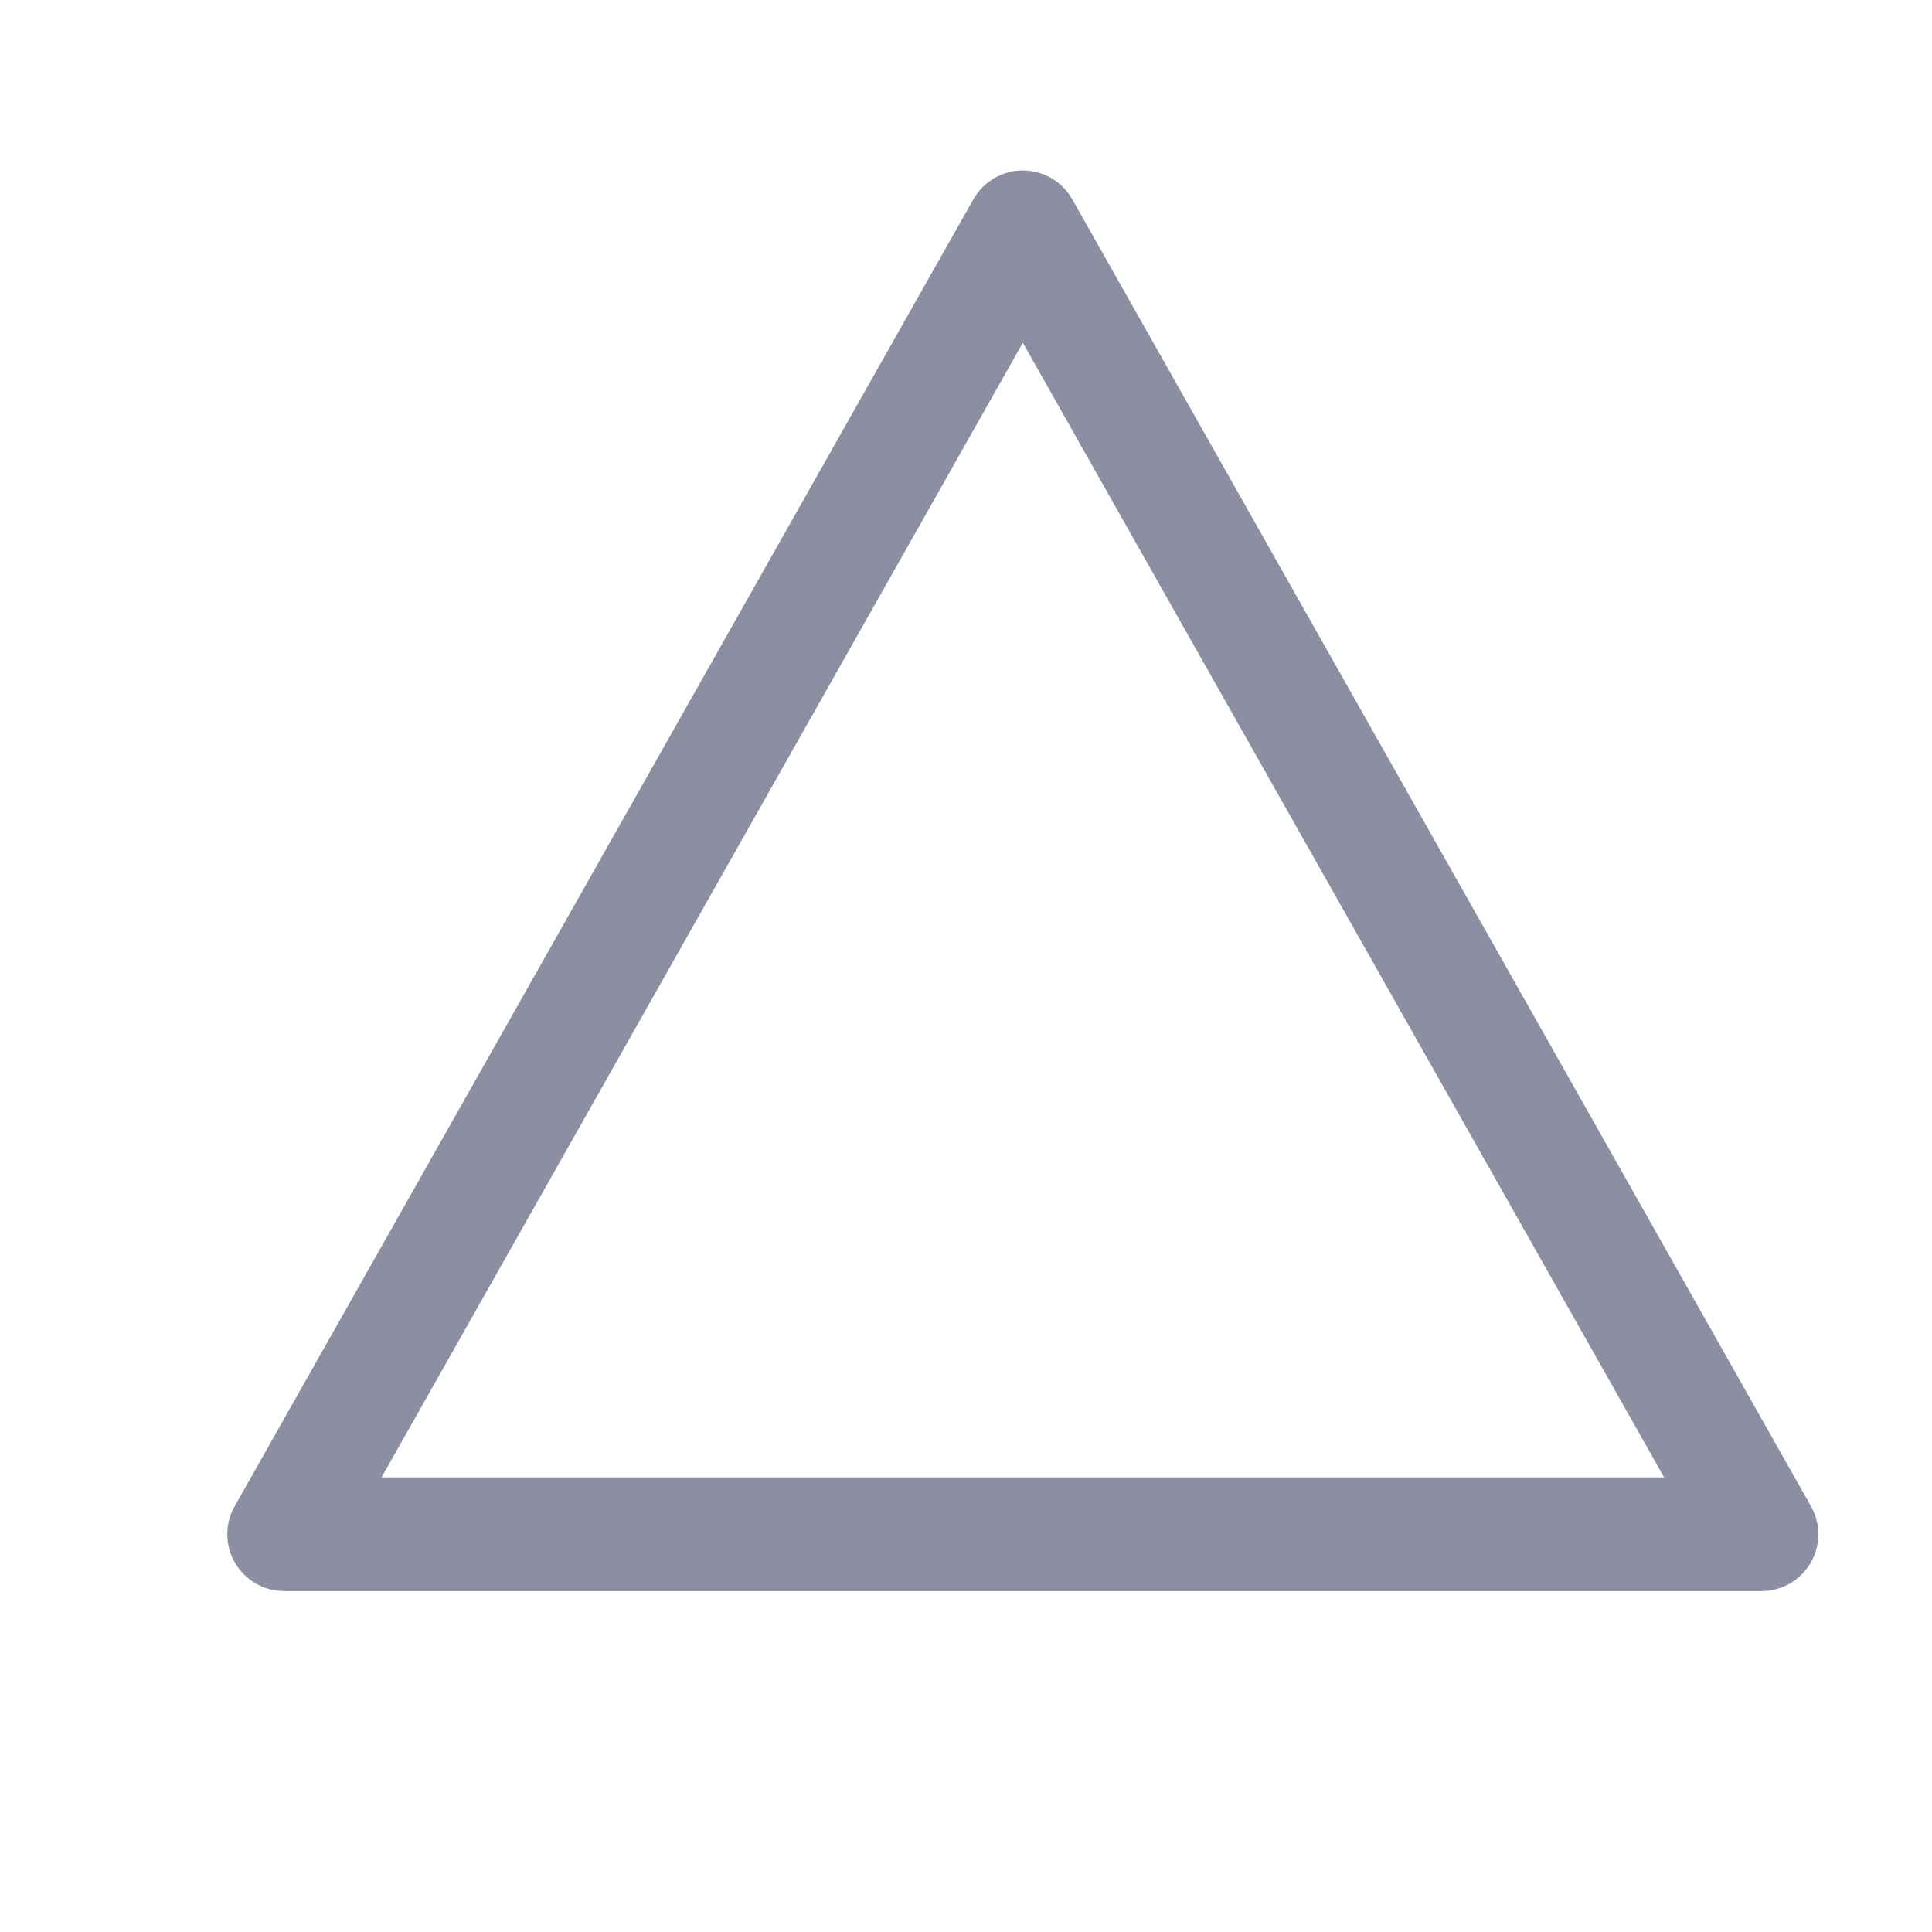 <?xml version='1.0' encoding='UTF-8'?>
<svg xmlns="http://www.w3.org/2000/svg" viewBox="-1 0 17 17">
  <path fill="none" stroke="#8c8fa1" stroke-linecap="round" stroke-linejoin="round" d="M1.5 13.5h13L8 2z"/>
</svg>
